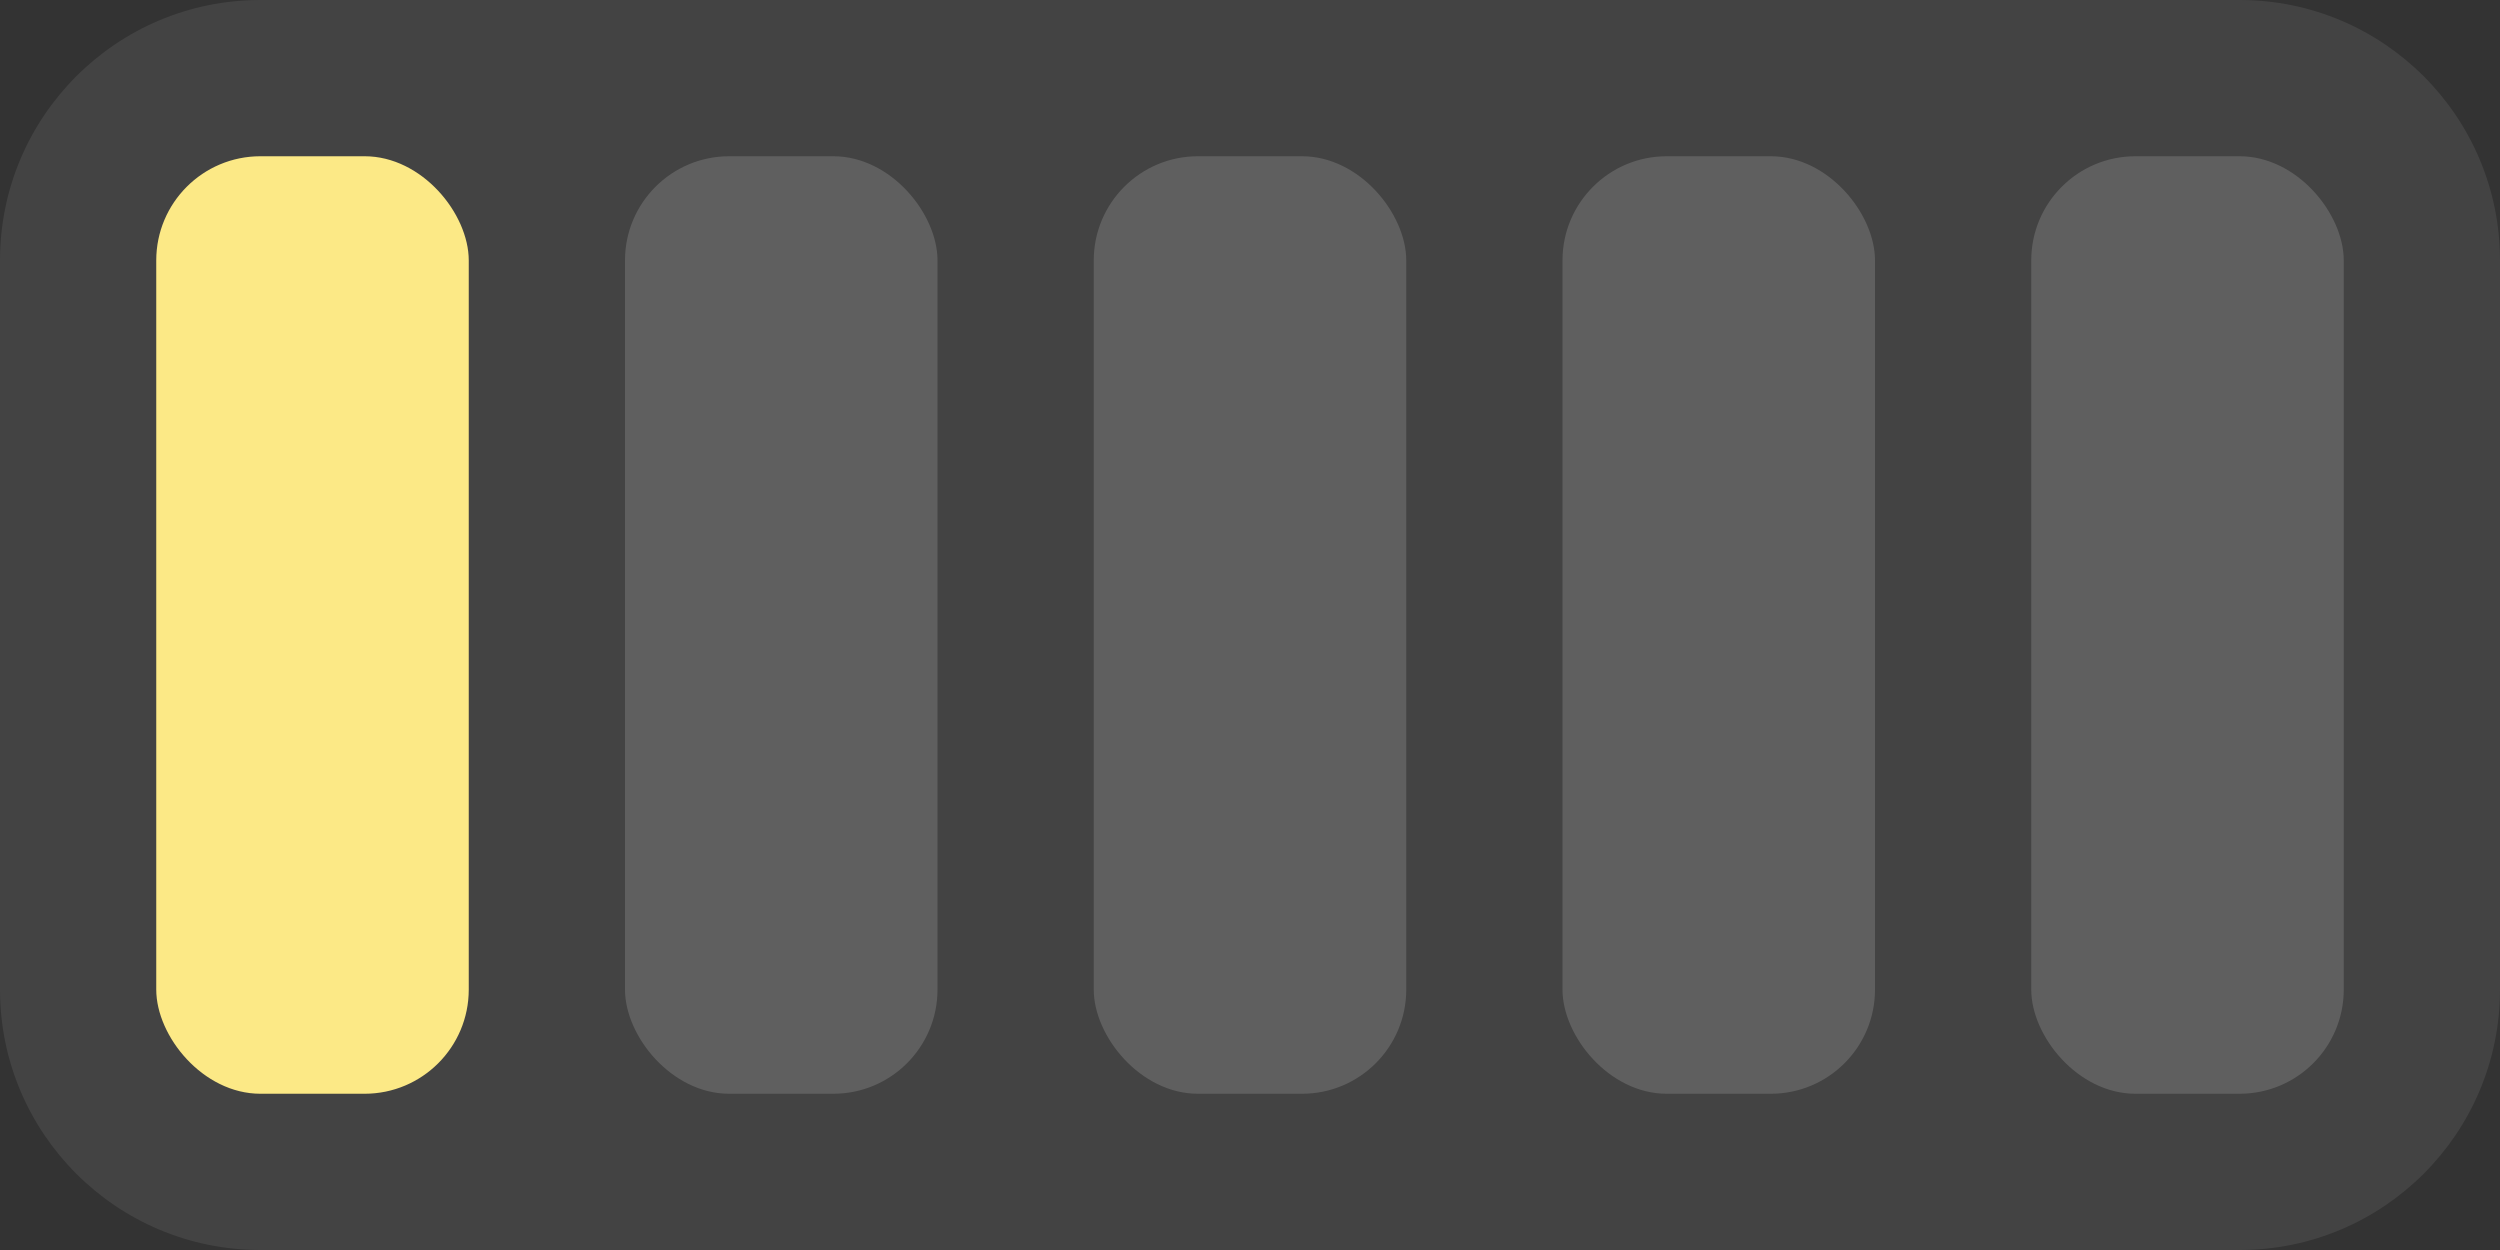 <svg width="48" height="24" viewBox="0 0 48 24" fill="none" xmlns="http://www.w3.org/2000/svg">
<rect x="0" y="0" width="48" height="24" fill="#333333" stroke="none"/>
<path d="M0 5C0 2.239 2.239 0 5 0H43C45.761 0 48 2.239 48 5V19C48 21.761 45.761 24 43 24H5C2.239 24 0 21.761 0 19V5Z" fill="white" fill-opacity="0.08"/>
<rect x="3" y="3" width="6" height="18" rx="2" fill="#FCE986"/>
<rect x="12" y="3" width="6" height="18" rx="2" fill="white" fill-opacity="0.15"/>
<rect x="21" y="3" width="6" height="18" rx="2" fill="white" fill-opacity="0.15"/>
<rect x="30" y="3" width="6" height="18" rx="2" fill="white" fill-opacity="0.15"/>
<rect x="39" y="3" width="6" height="18" rx="2" fill="white" fill-opacity="0.15"/>
</svg>
